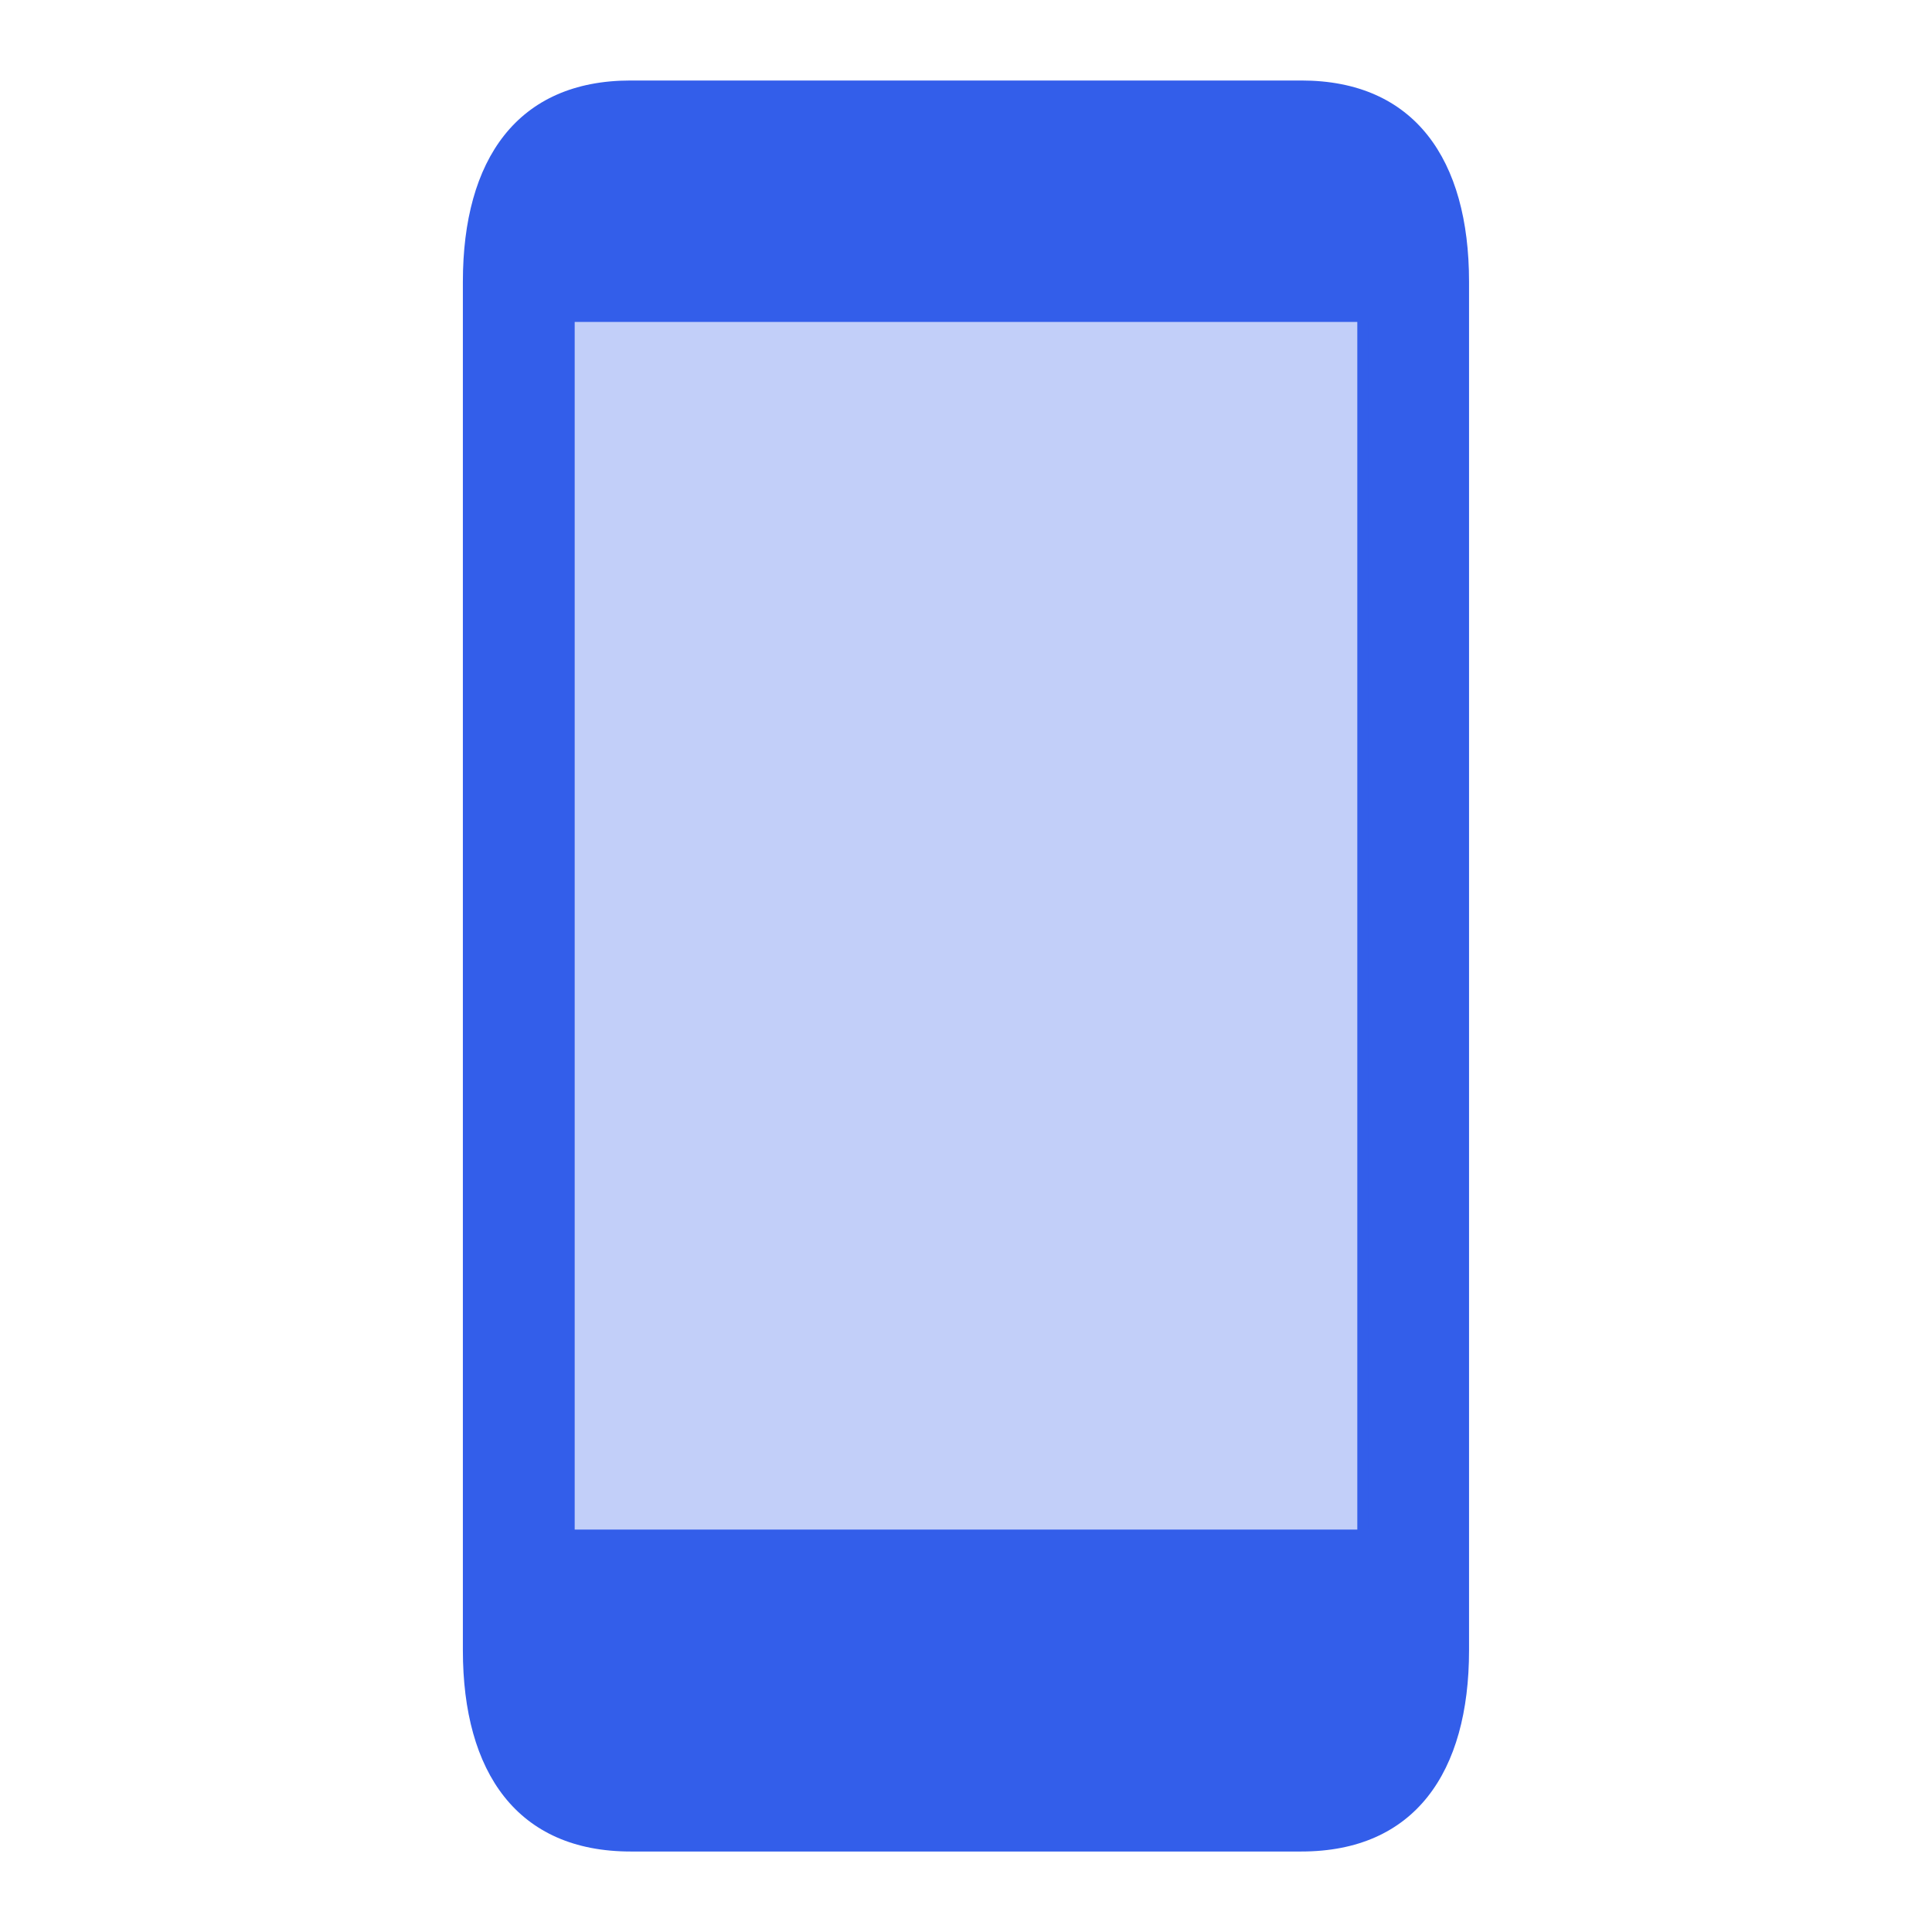 <svg height="24" viewBox="0 0 24 24" width="24" xmlns="http://www.w3.org/2000/svg"><g fill="none" fill-rule="evenodd"><path d="m0 0h24v24h-24z"/><g fill="#335eea"><path d="m7.139 4v15h9.722v-15zm.694-3h8.333c1.406 0 2.083.981 2.083 2.5v17c0 1.519-.677 2.5-2.083 2.5h-8.333c-1.406 0-2.083-.981-2.083-2.5v-17c0-1.519.677-2.5 2.083-2.5z"/><path d="m7 4v15h10v-15z" opacity=".3"/><circle cx="12" cy="21" r="1"/></g></g></svg>